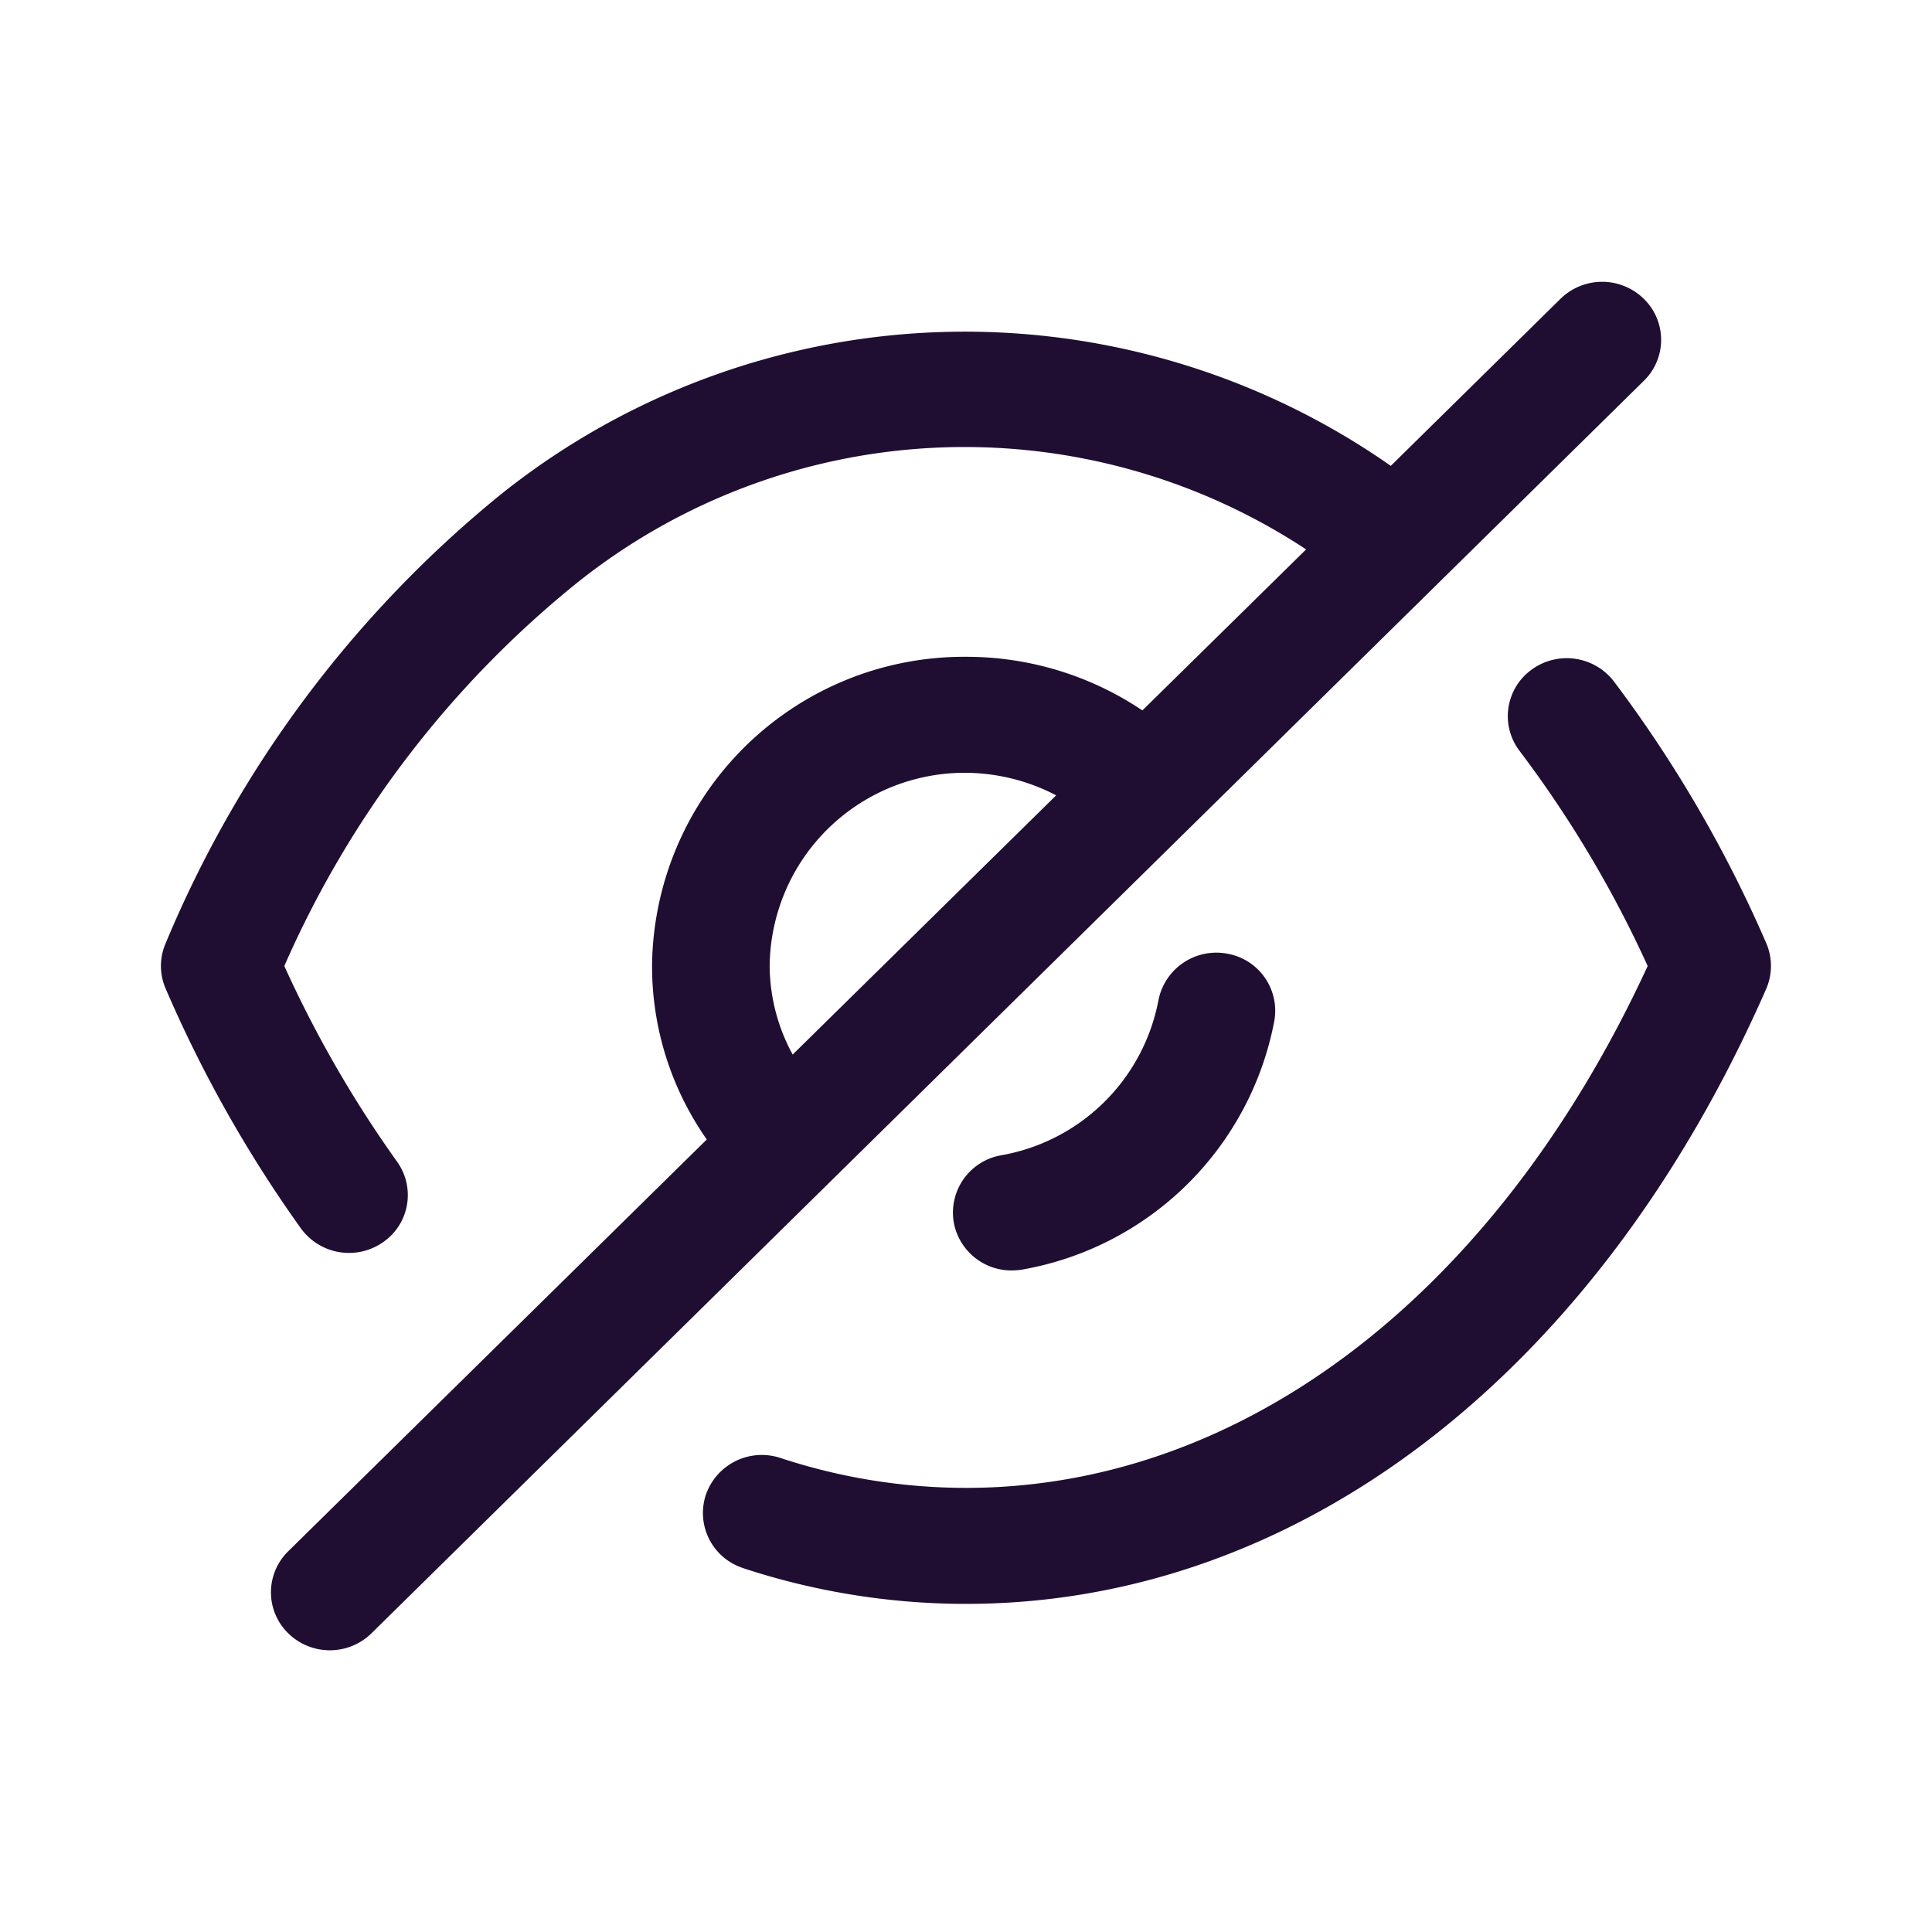 <svg xmlns="http://www.w3.org/2000/svg" width="24" height="24" viewBox="0 0 24 24"><g transform="translate(2 3.5)"><path d="M1.58,16.789a.712.712,0,0,1,0-1.018l5.2-5.116A3.749,3.749,0,0,1,6.1,8.5,3.876,3.876,0,0,1,10,4.659a3.919,3.919,0,0,1,2.191.666l2.034-2a7.712,7.712,0,0,0-9.1.45A12.62,12.62,0,0,0,1.532,8.5a14.426,14.426,0,0,0,1.4,2.43.711.711,0,0,1-.172,1,.738.738,0,0,1-1.021-.169A15.956,15.956,0,0,1,.059,8.784a.707.707,0,0,1,0-.569A14.218,14.218,0,0,1,4.221,2.642a9.23,9.23,0,0,1,11.056-.355L17.385.212a.739.739,0,0,1,1.035,0,.711.711,0,0,1,0,1.019L2.615,16.789a.739.739,0,0,1-1.035,0ZM7.561,8.5a2.324,2.324,0,0,0,.286,1.1L11.12,6.38A2.458,2.458,0,0,0,10,6.1,2.423,2.423,0,0,0,7.561,8.5Zm-.33,7.479a.719.719,0,0,1-.462-.912.736.736,0,0,1,.925-.456A7.369,7.369,0,0,0,10,14.983c3.445,0,6.592-2.417,8.468-6.483a14.169,14.169,0,0,0-1.59-2.67.712.712,0,0,1,.145-1.009.739.739,0,0,1,1.024.142A15.9,15.9,0,0,1,19.94,8.214a.715.715,0,0,1,0,.571c-2.1,4.783-5.813,7.639-9.941,7.639A8.867,8.867,0,0,1,7.231,15.98Zm2.618-4.289a.723.723,0,0,1,.59-.839A2.412,2.412,0,0,0,12.39,8.928a.733.733,0,0,1,.85-.582.72.72,0,0,1,.59.837,3.871,3.871,0,0,1-3.13,3.088.82.82,0,0,1-.132.011A.728.728,0,0,1,9.849,11.691Z" fill="#200e32"/></g></svg>